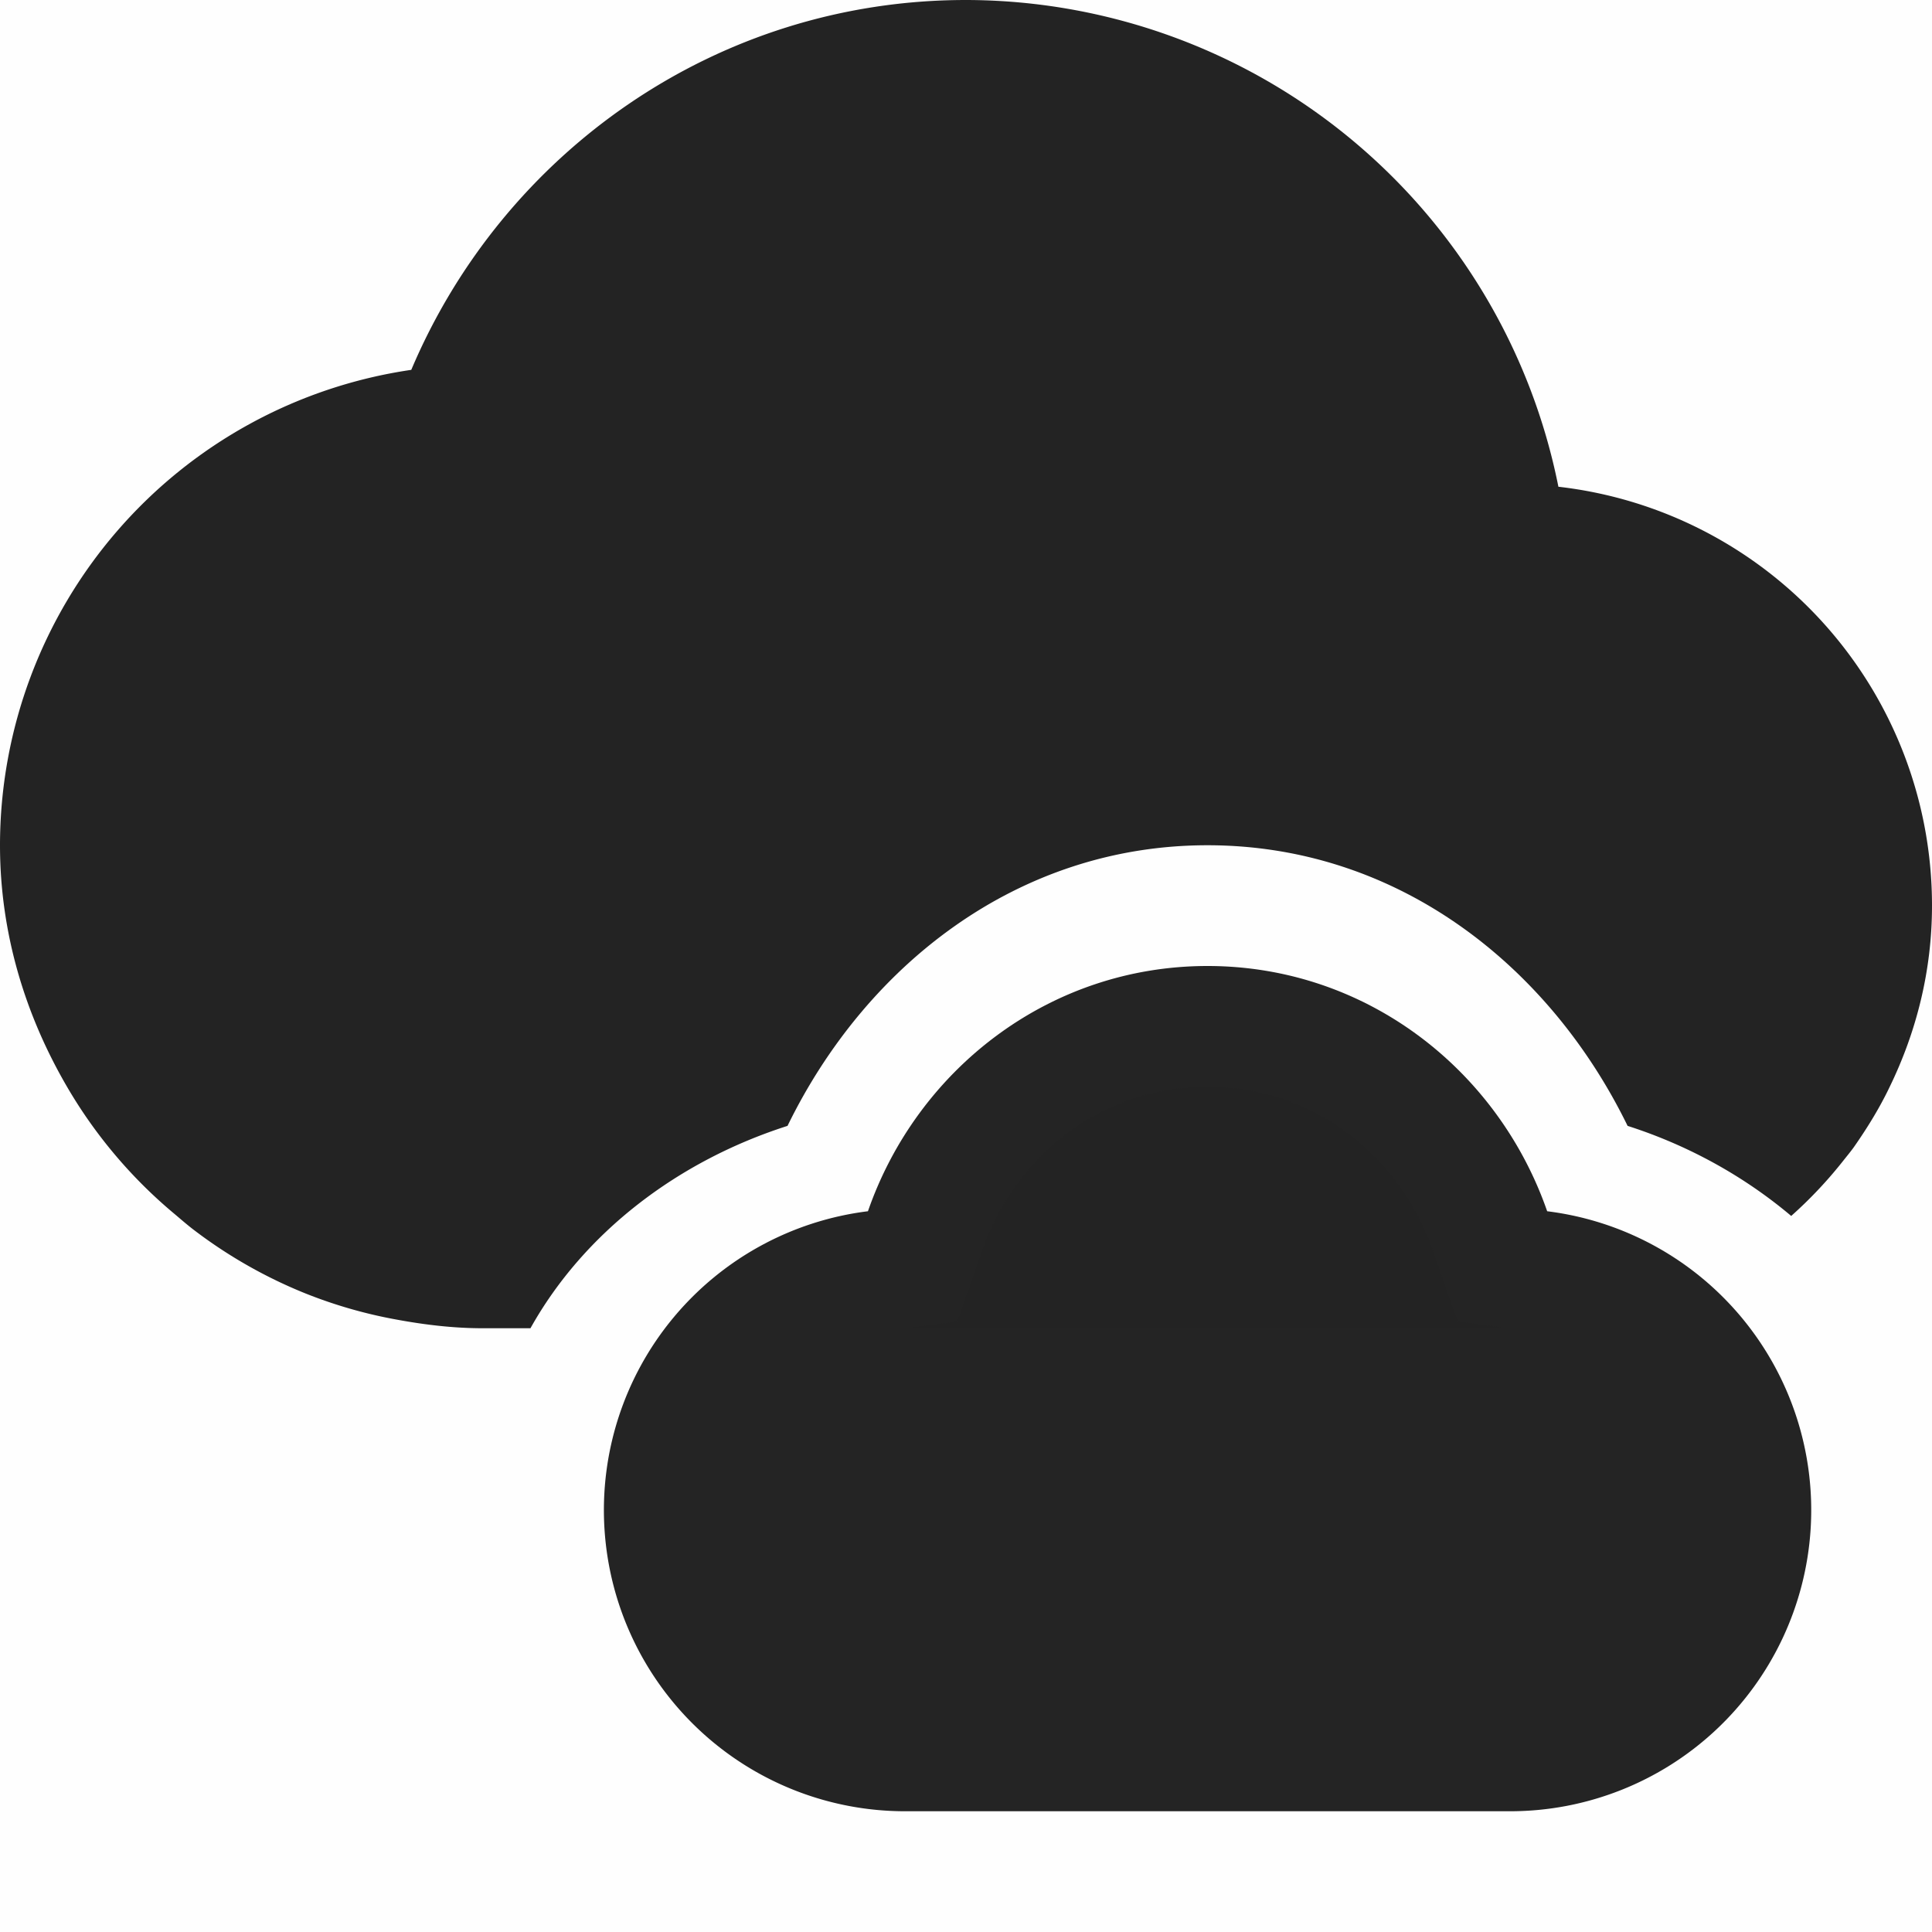 <svg height='16' style='enable-background:new' width='16' xmlns='http://www.w3.org/2000/svg'>
    <defs>
        <filter height='1' id='a' style='color-interpolation-filters:sRGB' width='1' x='0' y='0'>
            <feBlend in2='BackgroundImage' mode='darken'/>
        </filter>
    </defs>
    <g style='display:inline'>
        <g style='display:inline;enable-background:new'>
            <path d='M455-327c-1.311 0-2.405.858-2.812 2.031A2.494 2.494 0 0 0 452.5-320h5a2.494 2.494 0 0 0 .313-4.969c-.408-1.173-1.501-2.031-2.813-2.031Z' style='display:inline;opacity:1;fill:#232323;fill-opacity:1;stroke:none;enable-background:new' transform='translate(-445 335)'/>
            <path d='M445-335h16v16h-16z' style='color:#bebebe;display:inline;overflow:visible;visibility:visible;fill:gray;fill-opacity:.01;stroke:none;stroke-width:1.781;marker:none;enable-background:new' transform='translate(-445 335)'/>
            <path d='M212 172c-2.071 0-3.835 1.268-4.594 3.063A3.981 3.981 0 0 0 204 179c0 .732.211 1.41.555 2a3.98 3.98 0 0 0 .897 1.059c.053.045.107.092.163.134a3.968 3.968 0 0 0 .918.52 3.908 3.908 0 0 0 .75.215c.233.043.471.072.717.072h.393c.444-.795 1.223-1.386 2.129-1.676.645-1.323 1.901-2.324 3.478-2.324 1.577 0 2.833 1 3.479 2.324.503.161.965.417 1.355.746a3.59 3.59 0 0 0 .437-.465c.028-.035.056-.069.082-.105.111-.159.213-.324.297-.5.22-.453.35-.959.35-1.5a3.49 3.49 0 0 0-3.094-3.469A5.011 5.011 0 0 0 212 172Zm2 9c-.875 0-1.592.567-1.867 1.36l-.205.585-.432.055h5.004l-.428-.055-.205-.586c-.275-.792-.992-1.359-1.867-1.359Z' style='opacity:1;fill:#232323;fill-opacity:1;stroke:none' transform='translate(-204 -172)'/>
        </g>
    </g>
</svg>
